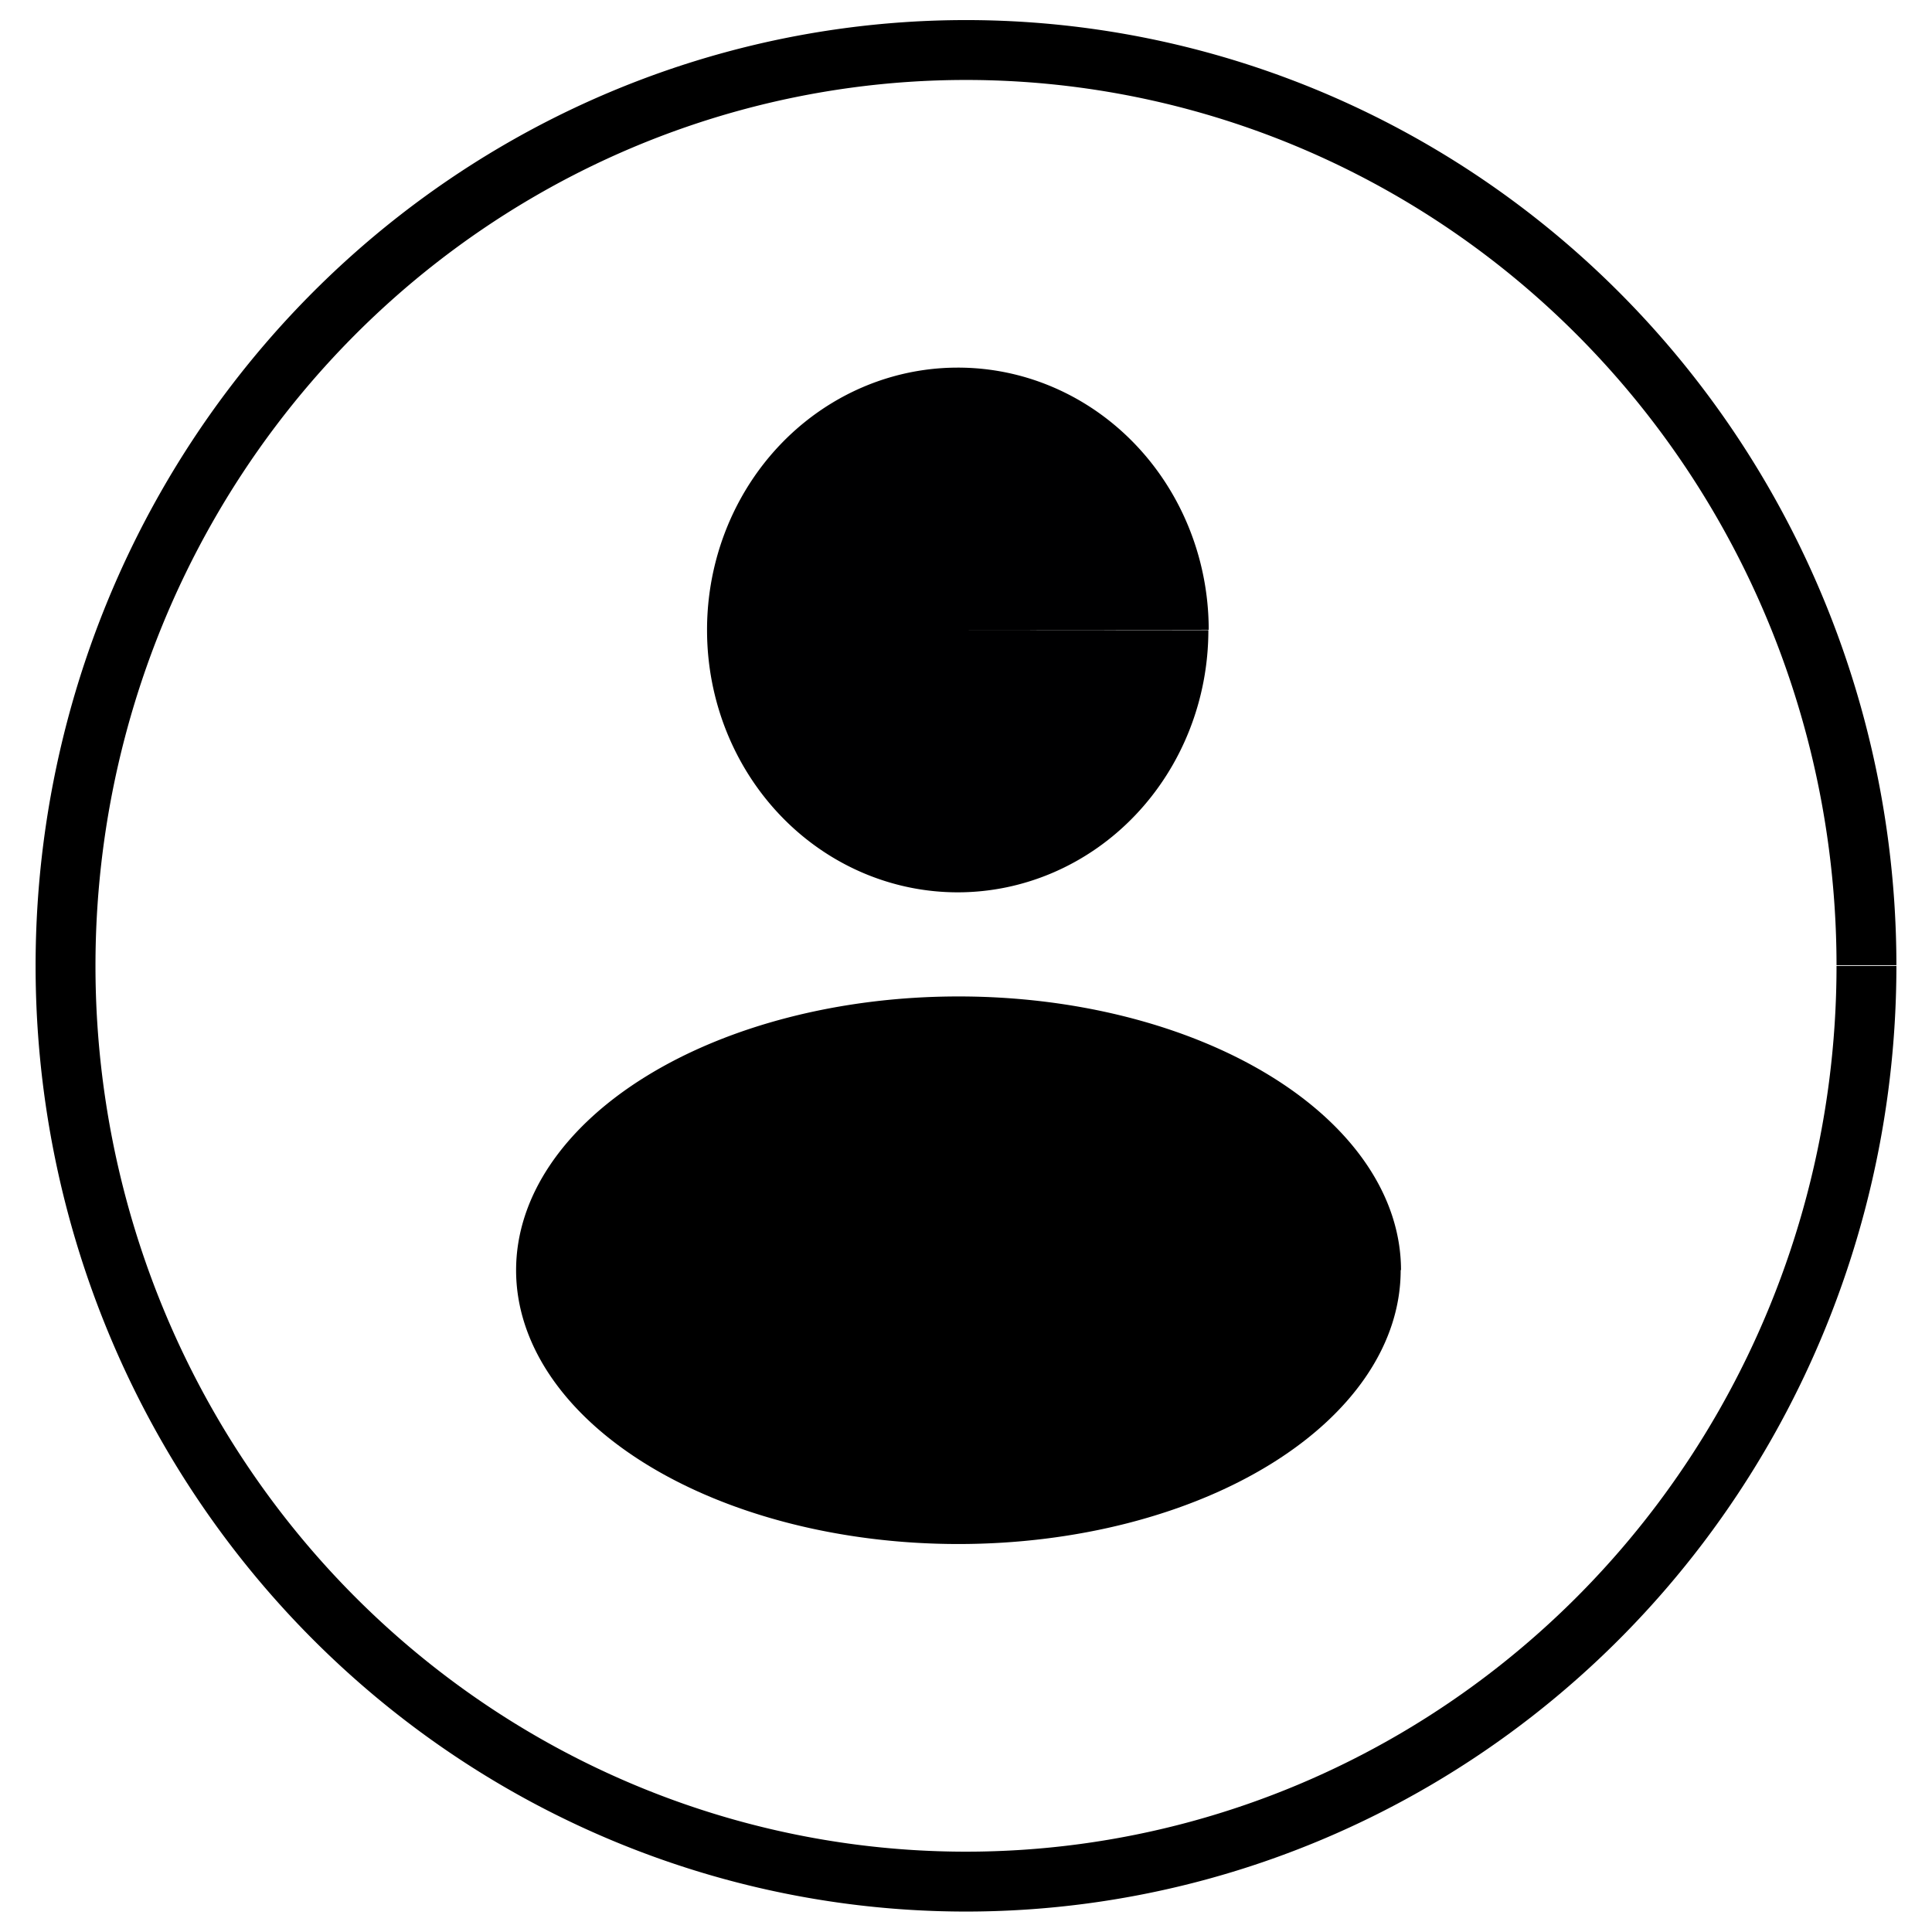 <?xml version="1.0" encoding="UTF-8" standalone="no"?>
<!-- Created with Inkscape (http://www.inkscape.org/) -->

<svg
   xmlns:dc="http://purl.org/dc/elements/1.1/"
   xmlns:cc="http://creativecommons.org/ns#"
   xmlns:rdf="http://www.w3.org/1999/02/22-rdf-syntax-ns#"
   xmlns:svg="http://www.w3.org/2000/svg"
   xmlns="http://www.w3.org/2000/svg"
   xmlns:sodipodi="http://sodipodi.sourceforge.net/DTD/sodipodi-0.dtd"
   xmlns:inkscape="http://www.inkscape.org/namespaces/inkscape"
   width="40"
   height="40"
   viewBox="0 0 10.583 10.583"
   version="1.1"
   id="svg8"
   enable-background="new"
   inkscape:version="0.92.0 r15299"
   sodipodi:docname="Account.svg">
  <defs
     id="defs2">
    <filter
       inkscape:collect="always"
       style="color-interpolation-filters:sRGB"
       id="filter4493">
      <feBlend
         inkscape:collect="always"
         mode="multiply"
         in2="BackgroundImage"
         id="feBlend4495" />
    </filter>
  </defs>
  <sodipodi:namedview
     id="base"
     pagecolor="#ffffff"
     bordercolor="#666666"
     borderopacity="1.0"
     inkscape:pageopacity="0.0"
     inkscape:pageshadow="2"
     inkscape:zoom="11.2"
     inkscape:cx="6.1503839"
     inkscape:cy="26.772031"
     inkscape:document-units="mm"
     inkscape:current-layer="layer1"
     showgrid="false"
     units="px"
     inkscape:pagecheckerboard="false"
     inkscape:window-width="1920"
     inkscape:window-height="1057"
     inkscape:window-x="-8"
     inkscape:window-y="-8"
     inkscape:window-maximized="1" />
  <g
     inkscape:label="Layer 1"
     inkscape:groupmode="layer"
     id="layer1"
     transform="translate(0,-286.417)">
    <path
       style="fill:none;fill-opacity:1;fill-rule:evenodd;stroke:#000000;stroke-width:0.328;stroke-miterlimit:4;stroke-dasharray:none;stroke-opacity:1"
       id="path4489"
       sodipodi:type="arc"
       sodipodi:cx="5.2916665"
       sodipodi:cy="291.70831"
       sodipodi:rx="4.9325247"
       sodipodi:ry="5.0164165"
       sodipodi:start="0"
       sodipodi:end="6.2826052"
       d="m 10.224,291.708 a 4.933,5.016 0 0 1 -4.932,5.016 4.933,5.016 0 0 1 -4.933,-5.015 4.933,5.016 0 0 1 4.93,-5.018 4.933,5.016 0 0 1 4.935,5.013"
       sodipodi:open="true" />
    <path
       style="fill:#000001;fill-opacity:1;fill-rule:evenodd;stroke-width:0.259;filter:url(#filter4493)"
       id="path4491"
       sodipodi:type="arc"
       sodipodi:cx="5.3341718"
       sodipodi:cy="290.54822"
       sodipodi:rx="0.74334341"
       sodipodi:ry="0.76839989"
       sodipodi:start="0"
       sodipodi:end="6.2826093"
       d="m 6.078,290.548 a 0.743,0.768 0 0 1 -0.743,0.768 0.743,0.768 0 0 1 -0.743,-0.768 0.743,0.768 0 0 1 0.743,-0.769 0.743,0.768 0 0 1 0.744,0.768 l -0.743,4.4e-4 z"
       transform="matrix(1.848,0,0,1.87,-4.613,-253.456)" />
    <g
       id="g4504"
       transform="matrix(1.848,0,0,1.87,-4.613,-253.456)">
      <path
         d="m 6.648,292.423 a 1.311,0.802 0 0 1 -1.311,0.802 1.311,0.802 0 0 1 -1.311,-0.802 1.311,0.802 0 0 1 1.311,-0.802 1.311,0.802 0 0 1 1.312,0.801"
         sodipodi:open="true"
         sodipodi:end="6.2826093"
         sodipodi:start="0"
         sodipodi:ry="0.8018086"
         sodipodi:rx="1.3112911"
         sodipodi:cy="292.423"
         sodipodi:cx="5.3370385"
         sodipodi:type="arc"
         id="path4501"
         style="fill:#000000;fill-opacity:1;fill-rule:evenodd;stroke-width:0.265" />
    </g>
  </g>
</svg>
